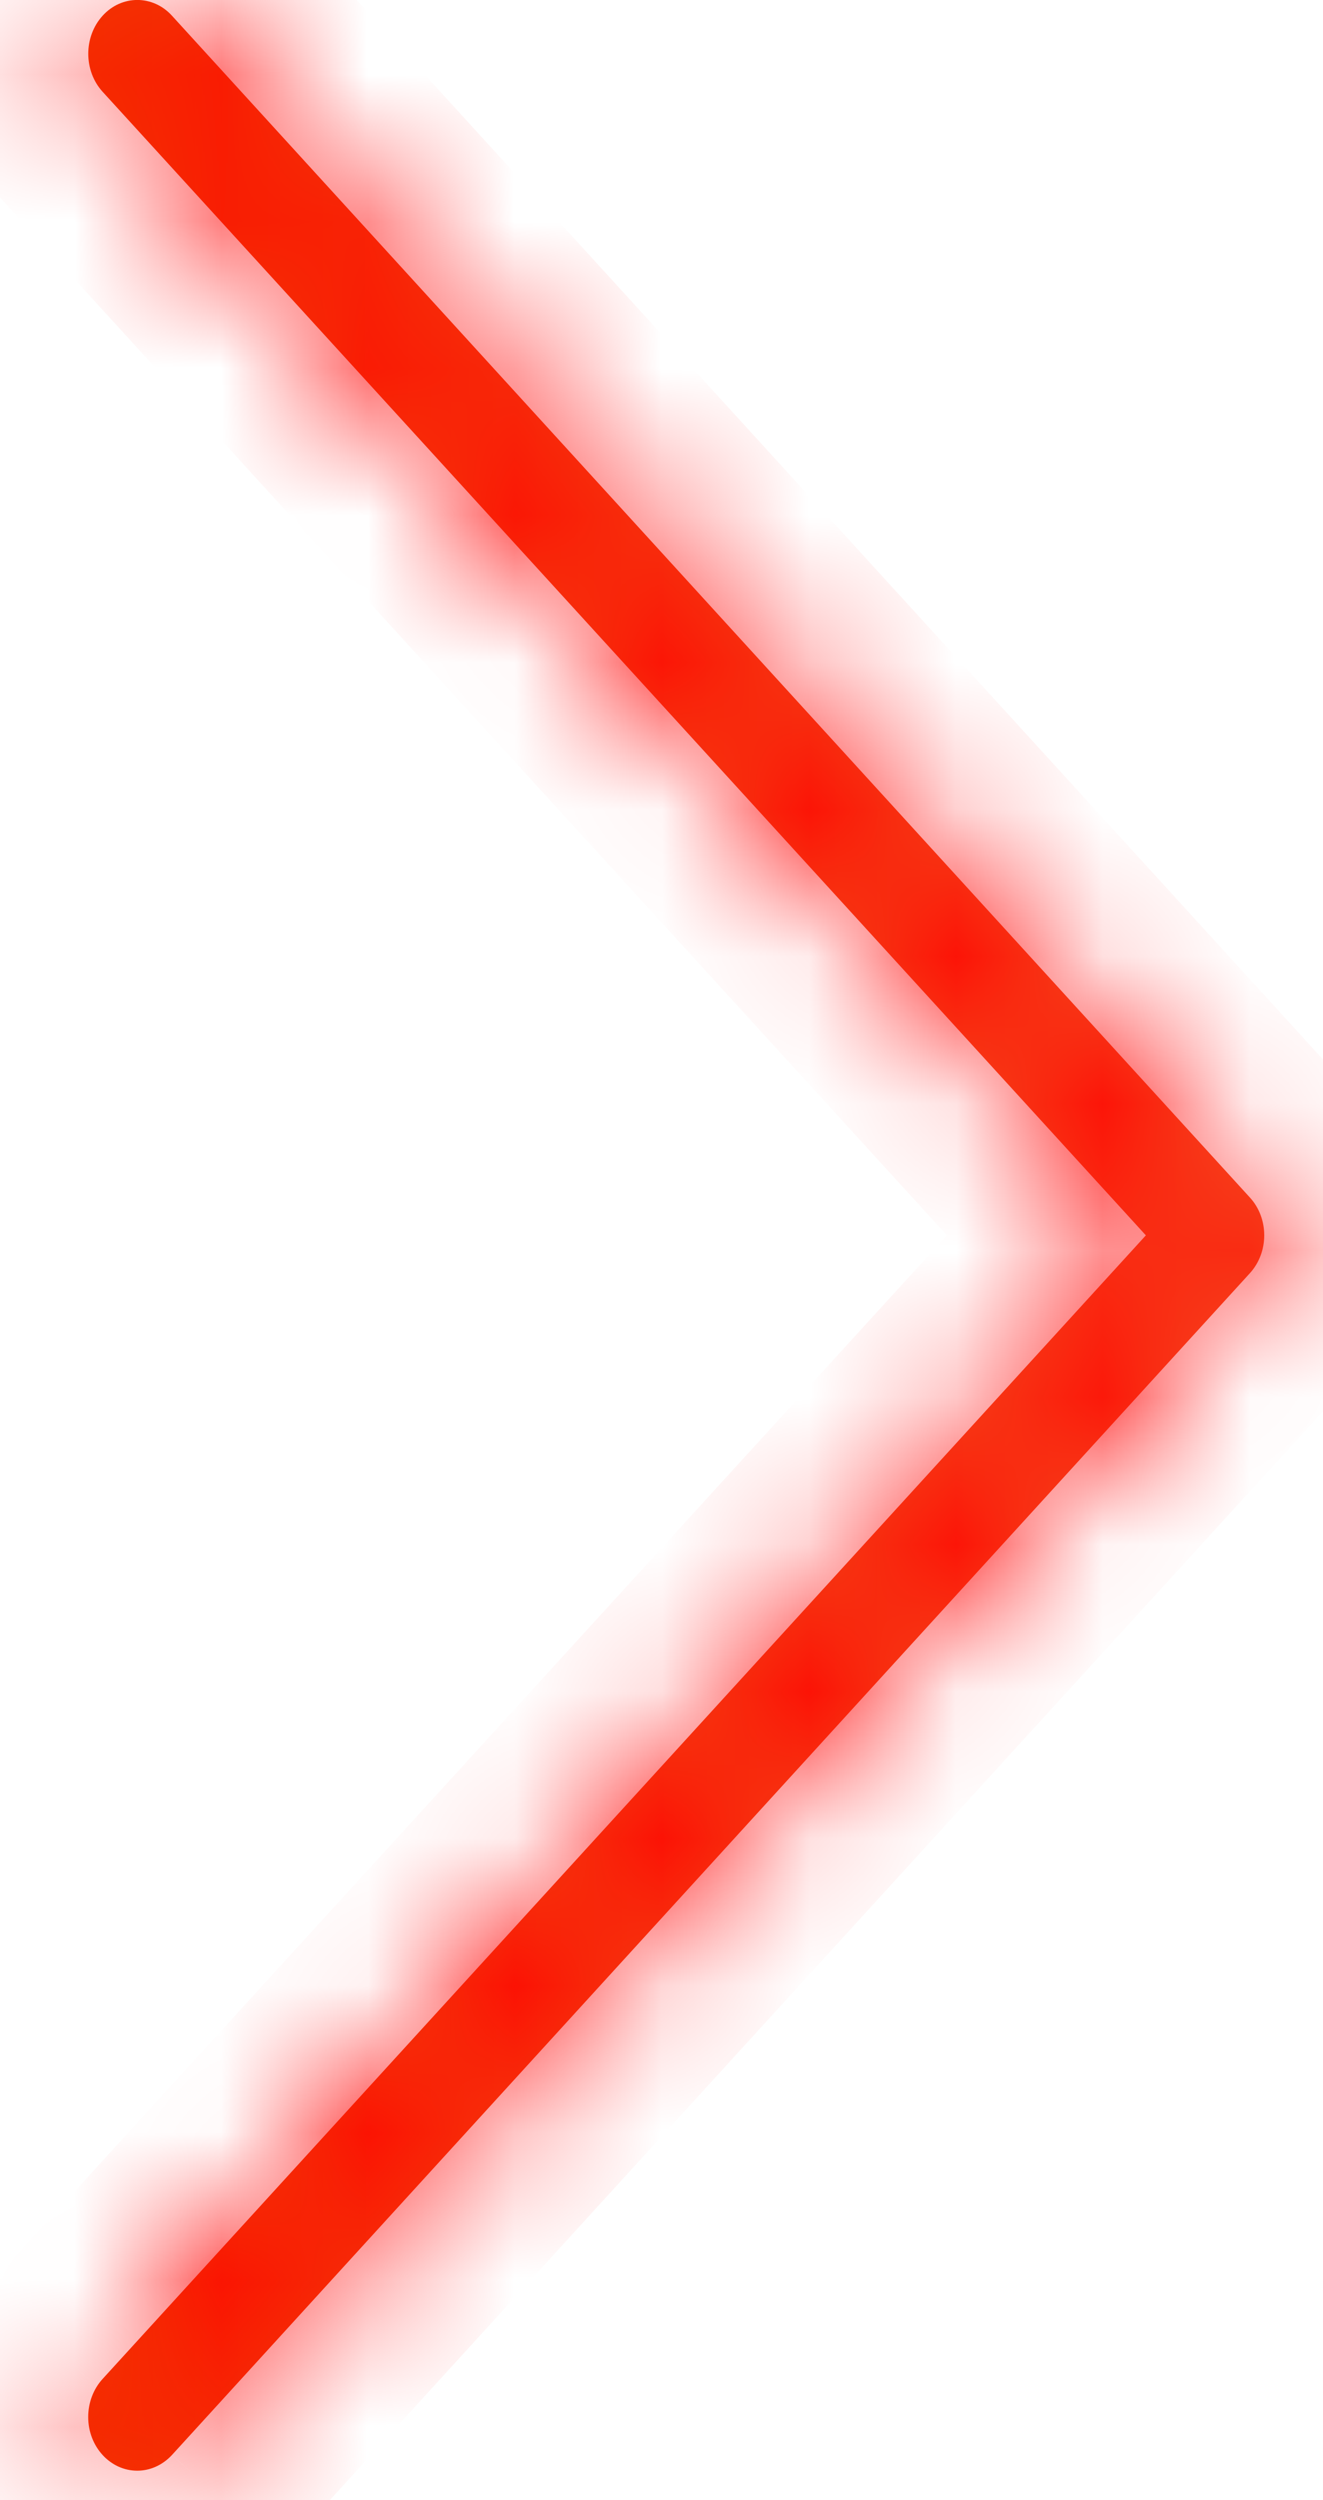 <svg width="9" height="17" viewBox="0 0 9 17" fill="none" xmlns="http://www.w3.org/2000/svg">
<mask id="path-1-inside-1_2:259" fill="white">
<path d="M0.934 16.8C0.75 16.8 0.6 16.637 0.6 16.435C0.6 16.338 0.635 16.245 0.698 16.176L7.795 8.4L0.698 0.624C0.568 0.481 0.568 0.25 0.698 0.107C0.828 -0.036 1.04 -0.036 1.17 0.107L8.502 8.142C8.633 8.284 8.633 8.515 8.502 8.658L1.17 16.693C1.107 16.761 1.022 16.8 0.934 16.8Z"/>
</mask>
<path d="M0.934 16.8C0.75 16.8 0.6 16.637 0.6 16.435C0.6 16.338 0.635 16.245 0.698 16.176L7.795 8.4L0.698 0.624C0.568 0.481 0.568 0.25 0.698 0.107C0.828 -0.036 1.04 -0.036 1.17 0.107L8.502 8.142C8.633 8.284 8.633 8.515 8.502 8.658L1.17 16.693C1.107 16.761 1.022 16.8 0.934 16.8Z" fill="url(#paint0_linear_2:259)"/>
<path d="M0.934 16.8V15.8L0.932 15.8L0.934 16.8ZM0.6 16.435L-0.4 16.437L-0.4 16.437L0.6 16.435ZM0.698 16.176L1.436 16.851L1.437 16.85L0.698 16.176ZM7.795 8.4L8.534 9.074L9.149 8.4L8.534 7.726L7.795 8.4ZM0.698 0.624L-0.041 1.298L-0.041 1.298L0.698 0.624ZM1.17 0.107L0.431 0.781L0.431 0.781L1.17 0.107ZM8.502 8.142L9.241 7.468L9.241 7.468L8.502 8.142ZM8.502 8.658L9.241 9.332L9.241 9.332L8.502 8.658ZM1.17 16.693L0.431 16.018L0.43 16.02L1.17 16.693ZM0.932 15.8C1.385 15.799 1.6 16.171 1.6 16.434L-0.4 16.437C-0.399 17.103 0.115 17.802 0.936 17.8L0.932 15.8ZM1.6 16.434C1.6 16.575 1.55 16.726 1.436 16.851L-0.04 15.501C-0.28 15.764 -0.401 16.102 -0.4 16.437L1.6 16.434ZM1.437 16.85L8.534 9.074L7.057 7.726L-0.041 15.502L1.437 16.85ZM8.534 7.726L1.437 -0.05L-0.041 1.298L7.057 9.074L8.534 7.726ZM1.437 -0.05C1.554 0.079 1.6 0.232 1.6 0.366C1.6 0.499 1.554 0.652 1.437 0.781L-0.041 -0.567C-0.52 -0.042 -0.52 0.774 -0.041 1.298L1.437 -0.05ZM1.437 0.781C1.17 1.073 0.697 1.073 0.431 0.781L1.909 -0.567C1.382 -1.144 0.486 -1.144 -0.041 -0.567L1.437 0.781ZM0.431 0.781L7.764 8.816L9.241 7.468L1.909 -0.567L0.431 0.781ZM7.764 8.816C7.646 8.687 7.6 8.533 7.6 8.4C7.6 8.266 7.646 8.113 7.764 7.984L9.241 9.332C9.72 8.808 9.72 7.992 9.241 7.468L7.764 8.816ZM7.764 7.984L0.431 16.018L1.909 17.367L9.241 9.332L7.764 7.984ZM0.43 16.02C0.546 15.892 0.725 15.8 0.934 15.8V17.8C1.32 17.8 1.668 17.631 1.91 17.366L0.43 16.02Z" fill="#FF0000" mask="url(#path-1-inside-1_2:259)"/>
<defs>
<linearGradient id="paint0_linear_2:259" x1="0.6" y1="7" x2="8.6" y2="6.998" gradientUnits="userSpaceOnUse">
<stop stop-color="#F23801"/>
<stop offset="0.943" stop-color="#F45223"/>
</linearGradient>
</defs>
</svg>
